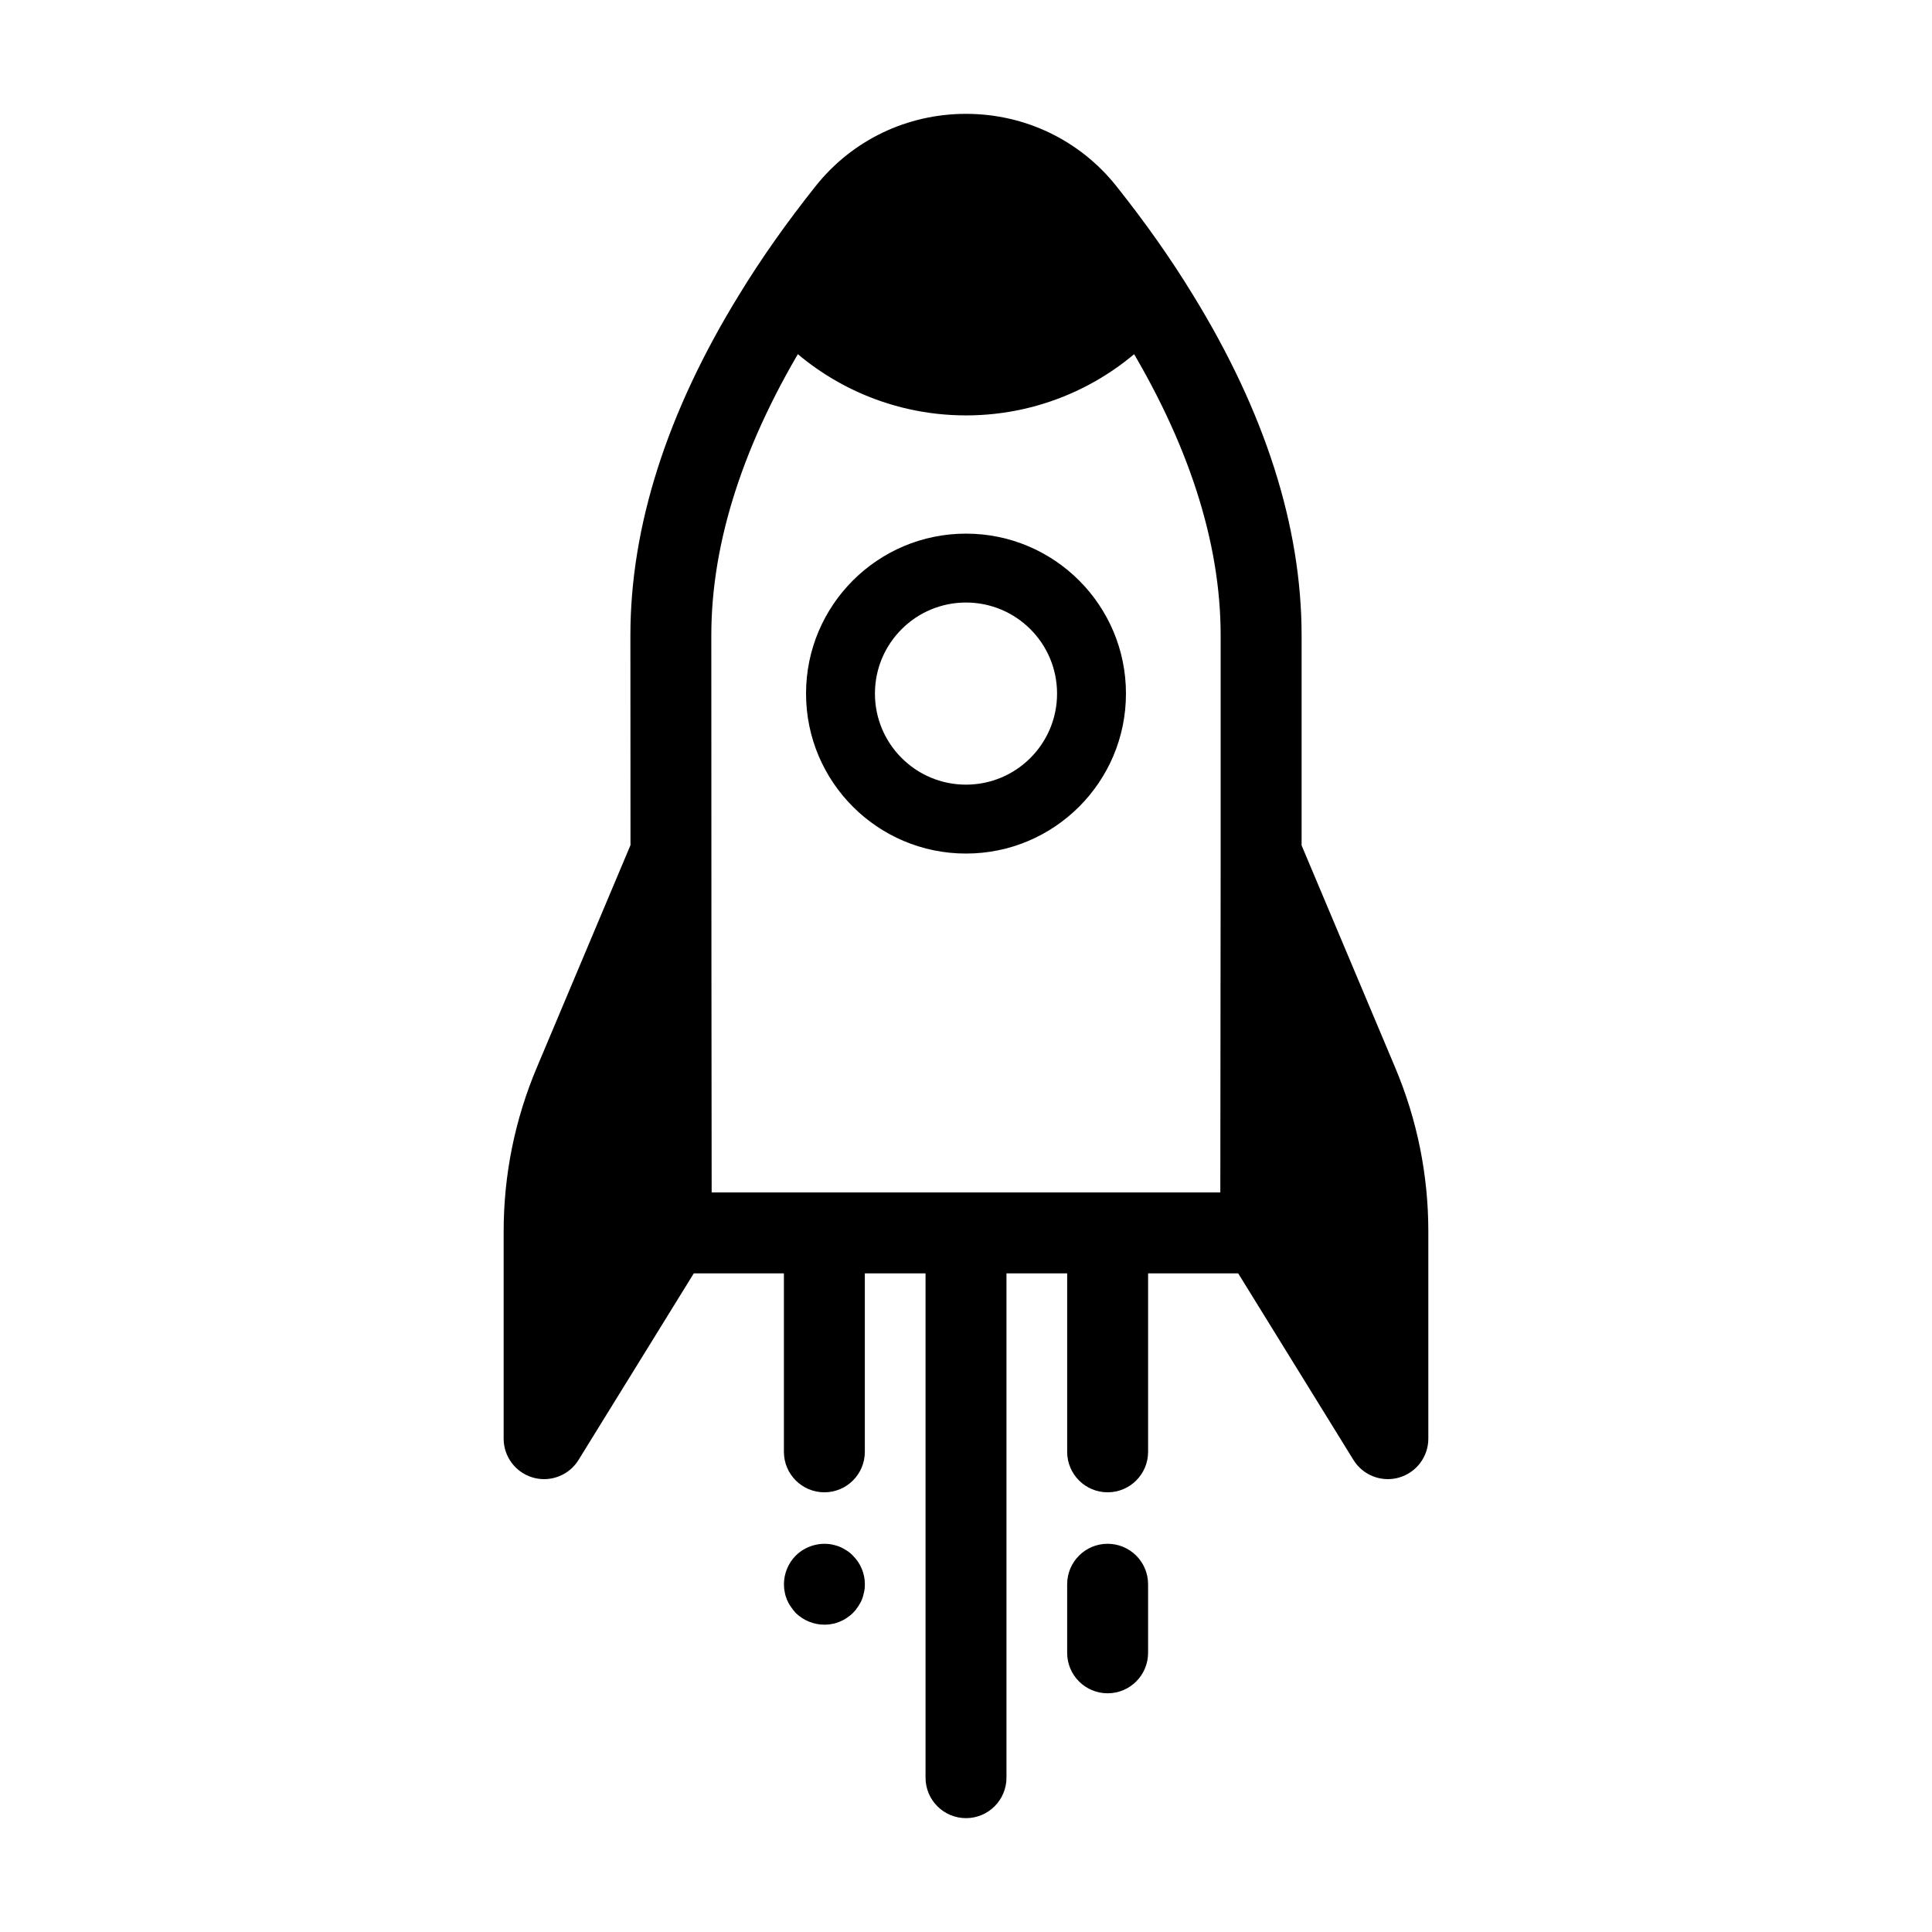 <?xml version="1.0" encoding="UTF-8"?>
<svg width="1200pt" height="1200pt" version="1.1" viewBox="0 0 1200 1200" xmlns="http://www.w3.org/2000/svg">
 <path d="m783.31 790.9h-366.39c-13.867 0-25.113-11.234-25.133-25.102 0 0-0.238-188.42-0.238-371.16 0-67.613 22.746-138.82 67.602-211.66 13.633-22.324 29.18-44.395 47.469-67.398 22.715-28.52 56.746-44.867 93.379-44.867h0.008c36.633 0.008 70.66 16.352 93.355 44.848 18.305 23.023 33.848 45.094 47.531 67.496 44.809 72.758 67.555 143.96 67.555 211.58v371.13c0 13.879-11.254 25.133-25.133 25.133zm-341.29-50.266h316.15v-346c0-58.164-20.23-120.51-60.141-185.3-12.641-20.699-27.02-41.113-44.008-62.477-13.094-16.438-32.793-25.875-54.027-25.883-21.238 0-40.941 9.445-54.047 25.902-16.98 21.348-31.355 41.762-43.949 62.379-39.957 64.871-60.191 127.21-60.191 185.38 0 142.67 0.148 288.8 0.207 346zm277.42-544.48c-28.676 34.008-71.453 55.574-119.45 55.574-47.992 0-90.77-21.566-119.45-55.574 14.695-24.055 30.574-45.859 45.742-64.938 37.562-47.16 109.84-47.16 147.41 0 15.168 19.078 31.047 40.883 45.742 64.938zm-119.44 61.859c-47.984 0-93.277-21.07-124.25-57.809l-2.914-3.461 2.356-3.863c13.273-21.734 28.379-43.18 46.18-65.57 19.109-23.992 47.77-37.742 78.629-37.742h0.008c30.859 0 59.508 13.75 78.609 37.738 17.809 22.398 32.914 43.844 46.188 65.578l2.356 3.863-2.914 3.461c-30.977 36.738-76.266 57.809-124.25 57.809zm-111.67-62.492c28.465 31.785 68.91 49.922 111.67 49.922s83.199-18.137 111.66-49.922c-12.414-19.961-26.477-39.762-42.887-60.398-16.695-20.969-41.77-32.992-68.781-32.992-27.012-0.008-52.082 12.027-68.793 33-16.402 20.629-30.465 40.43-42.879 60.391zm111.67 135.93c-54.871 0-99.355 44.484-99.355 99.355s44.484 99.355 99.355 99.355 99.355-44.484 99.355-99.355-44.484-99.355-99.355-99.355zm0 155.91c-31.238 0-56.559-25.324-56.559-56.559s25.324-56.559 56.559-56.559 56.559 25.324 56.559 56.559-25.324 56.559-56.559 56.559zm-183.08 278.4-78.957 127.82v-128.67c0-31.598 6.316-62.875 18.586-91.996l60.137-142.77 0.238 235.61zm-78.957 152.96c-2.281 0-4.59-0.309-6.867-0.957-10.805-3.07-18.27-12.941-18.27-24.176v-128.66c0-35.137 6.914-69.371 20.555-101.76l60.133-142.77c4.641-11.02 16.445-17.238 28.129-14.879 11.719 2.363 20.156 12.652 20.168 24.613l0.238 235.61c0.008 4.676-1.293 9.258-3.75 13.234l-78.961 127.82c-4.664 7.539-12.832 11.922-21.383 11.922zm53.715-264.45-11.965 28.402c-11.027 26.176-16.617 53.844-16.617 82.242v40.148l28.688-46.434-0.105-104.36zm391.63-124.12 60.137 142.77c12.266 29.121 18.586 60.398 18.586 91.996v128.67l-78.957-127.82 0.238-235.61zm78.723 388.56c-8.555 0-16.723-4.375-21.383-11.922l-78.961-127.82c-2.453-3.977-3.754-8.559-3.75-13.234l0.238-235.61c0.012-11.961 8.449-22.25 20.168-24.613 11.719-2.356 23.484 3.859 28.129 14.879l60.133 142.77c13.641 32.387 20.555 66.621 20.555 101.76v128.66c0 11.234-7.461 21.109-18.27 24.176-2.277 0.652-4.586 0.957-6.867 0.957zm-53.82-160.08 28.688 46.434v-40.148c0-28.398-5.59-56.066-16.617-82.242l-11.965-28.402-0.105 104.36zm-208.21 370.65c-13.879 0-25.133-11.254-25.133-25.133v-338.39c0-13.879 11.254-25.133 25.133-25.133s25.133 11.254 25.133 25.133v338.39c0 13.879-11.254 25.133-25.133 25.133zm87.969-202.38c-13.879 0-25.133-11.254-25.133-25.133v-136.01c0-13.879 11.254-25.133 25.133-25.133s25.133 11.254 25.133 25.133v136.01c0 13.879-11.254 25.133-25.133 25.133zm-175.94 0c-13.879 0-25.133-11.254-25.133-25.133v-136.01c0-13.879 11.254-25.133 25.133-25.133s25.133 11.254 25.133 25.133v136.01c0 13.879-11.254 25.133-25.133 25.133zm4.926 81.723c1.633-0.254 3.141-0.754 4.652-1.383 1.504-0.625 3.012-1.383 4.394-2.387 1.387-0.879 2.641-1.883 3.773-3.019 1.258-1.25 2.258-2.508 3.141-3.891 0.879-1.387 1.754-2.766 2.387-4.277 0.625-1.508 1.008-3.141 1.383-4.773 0.379-1.633 0.504-3.269 0.504-4.902 0-6.535-2.641-13.07-7.414-17.715-1.137-1.258-2.387-2.266-3.773-3.141-1.383-0.883-2.891-1.762-4.394-2.394-1.508-0.625-3.019-1-4.652-1.383-8.168-1.633-16.844 1.008-22.746 6.914-4.652 4.644-7.289 11.18-7.289 17.715 0 1.633 0.129 3.269 0.504 4.902 0.254 1.633 0.754 3.266 1.383 4.773 0.633 1.508 1.387 2.891 2.387 4.277 0.883 1.383 1.891 2.641 3.019 3.891 4.773 4.652 11.188 7.289 17.844 7.289 1.633 0 3.269-0.121 4.902-0.504zm196.14 17.977v-42.598c0-13.879-11.254-25.133-25.133-25.133s-25.133 11.254-25.133 25.133v42.598c0 13.879 11.254 25.133 25.133 25.133s25.133-11.254 25.133-25.133z"/>
</svg>
